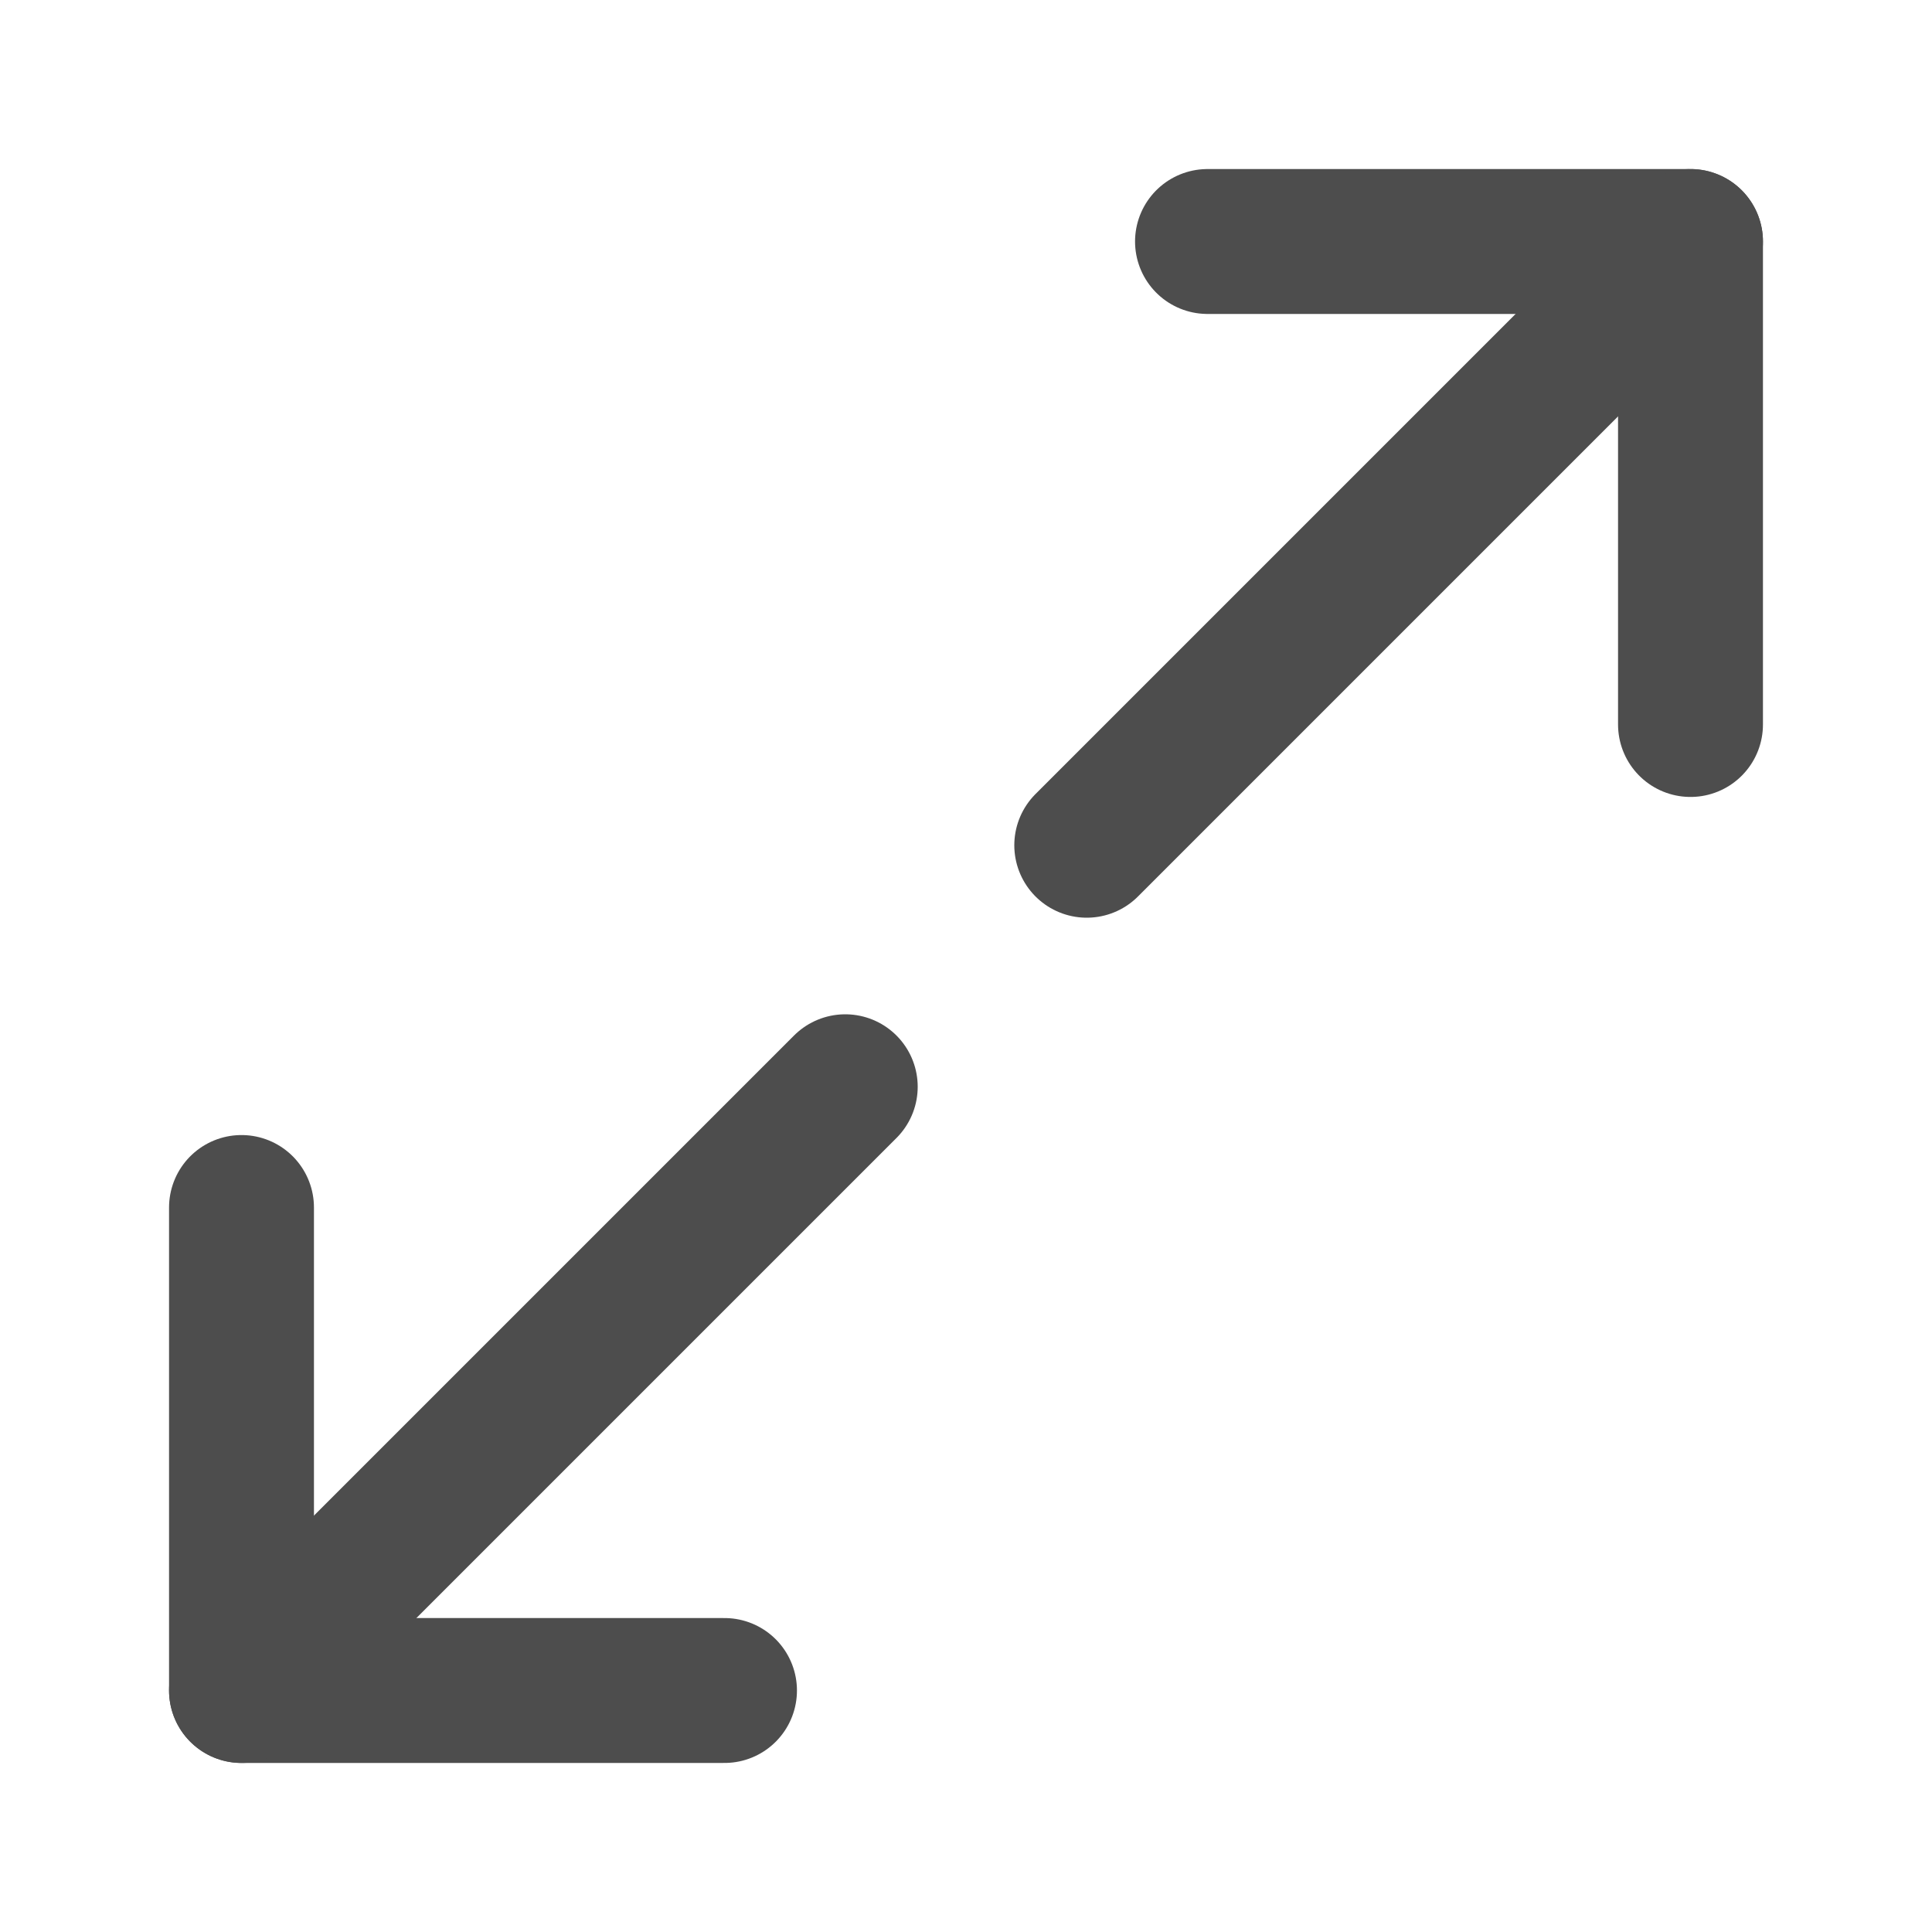 <svg width="20" height="20" viewBox="0 0 20 20" fill="none" xmlns="http://www.w3.org/2000/svg">
<path d="M17.5 7.5V2.5H12.5" stroke="#4D4D4D" stroke-width="1.5" stroke-linecap="round" stroke-linejoin="round"/>
<path d="M2.5 12.5V17.5H7.5" stroke="#4D4D4D" stroke-width="1.5" stroke-linecap="round" stroke-linejoin="round"/>
<path d="M17.5 2.5L11.25 8.75" stroke="#4D4D4D" stroke-width="1.5" stroke-linecap="round" stroke-linejoin="round"/>
<path d="M8.75 11.25L2.5 17.5" stroke="#4D4D4D" stroke-width="1.5" stroke-linecap="round" stroke-linejoin="round"/>
</svg>
